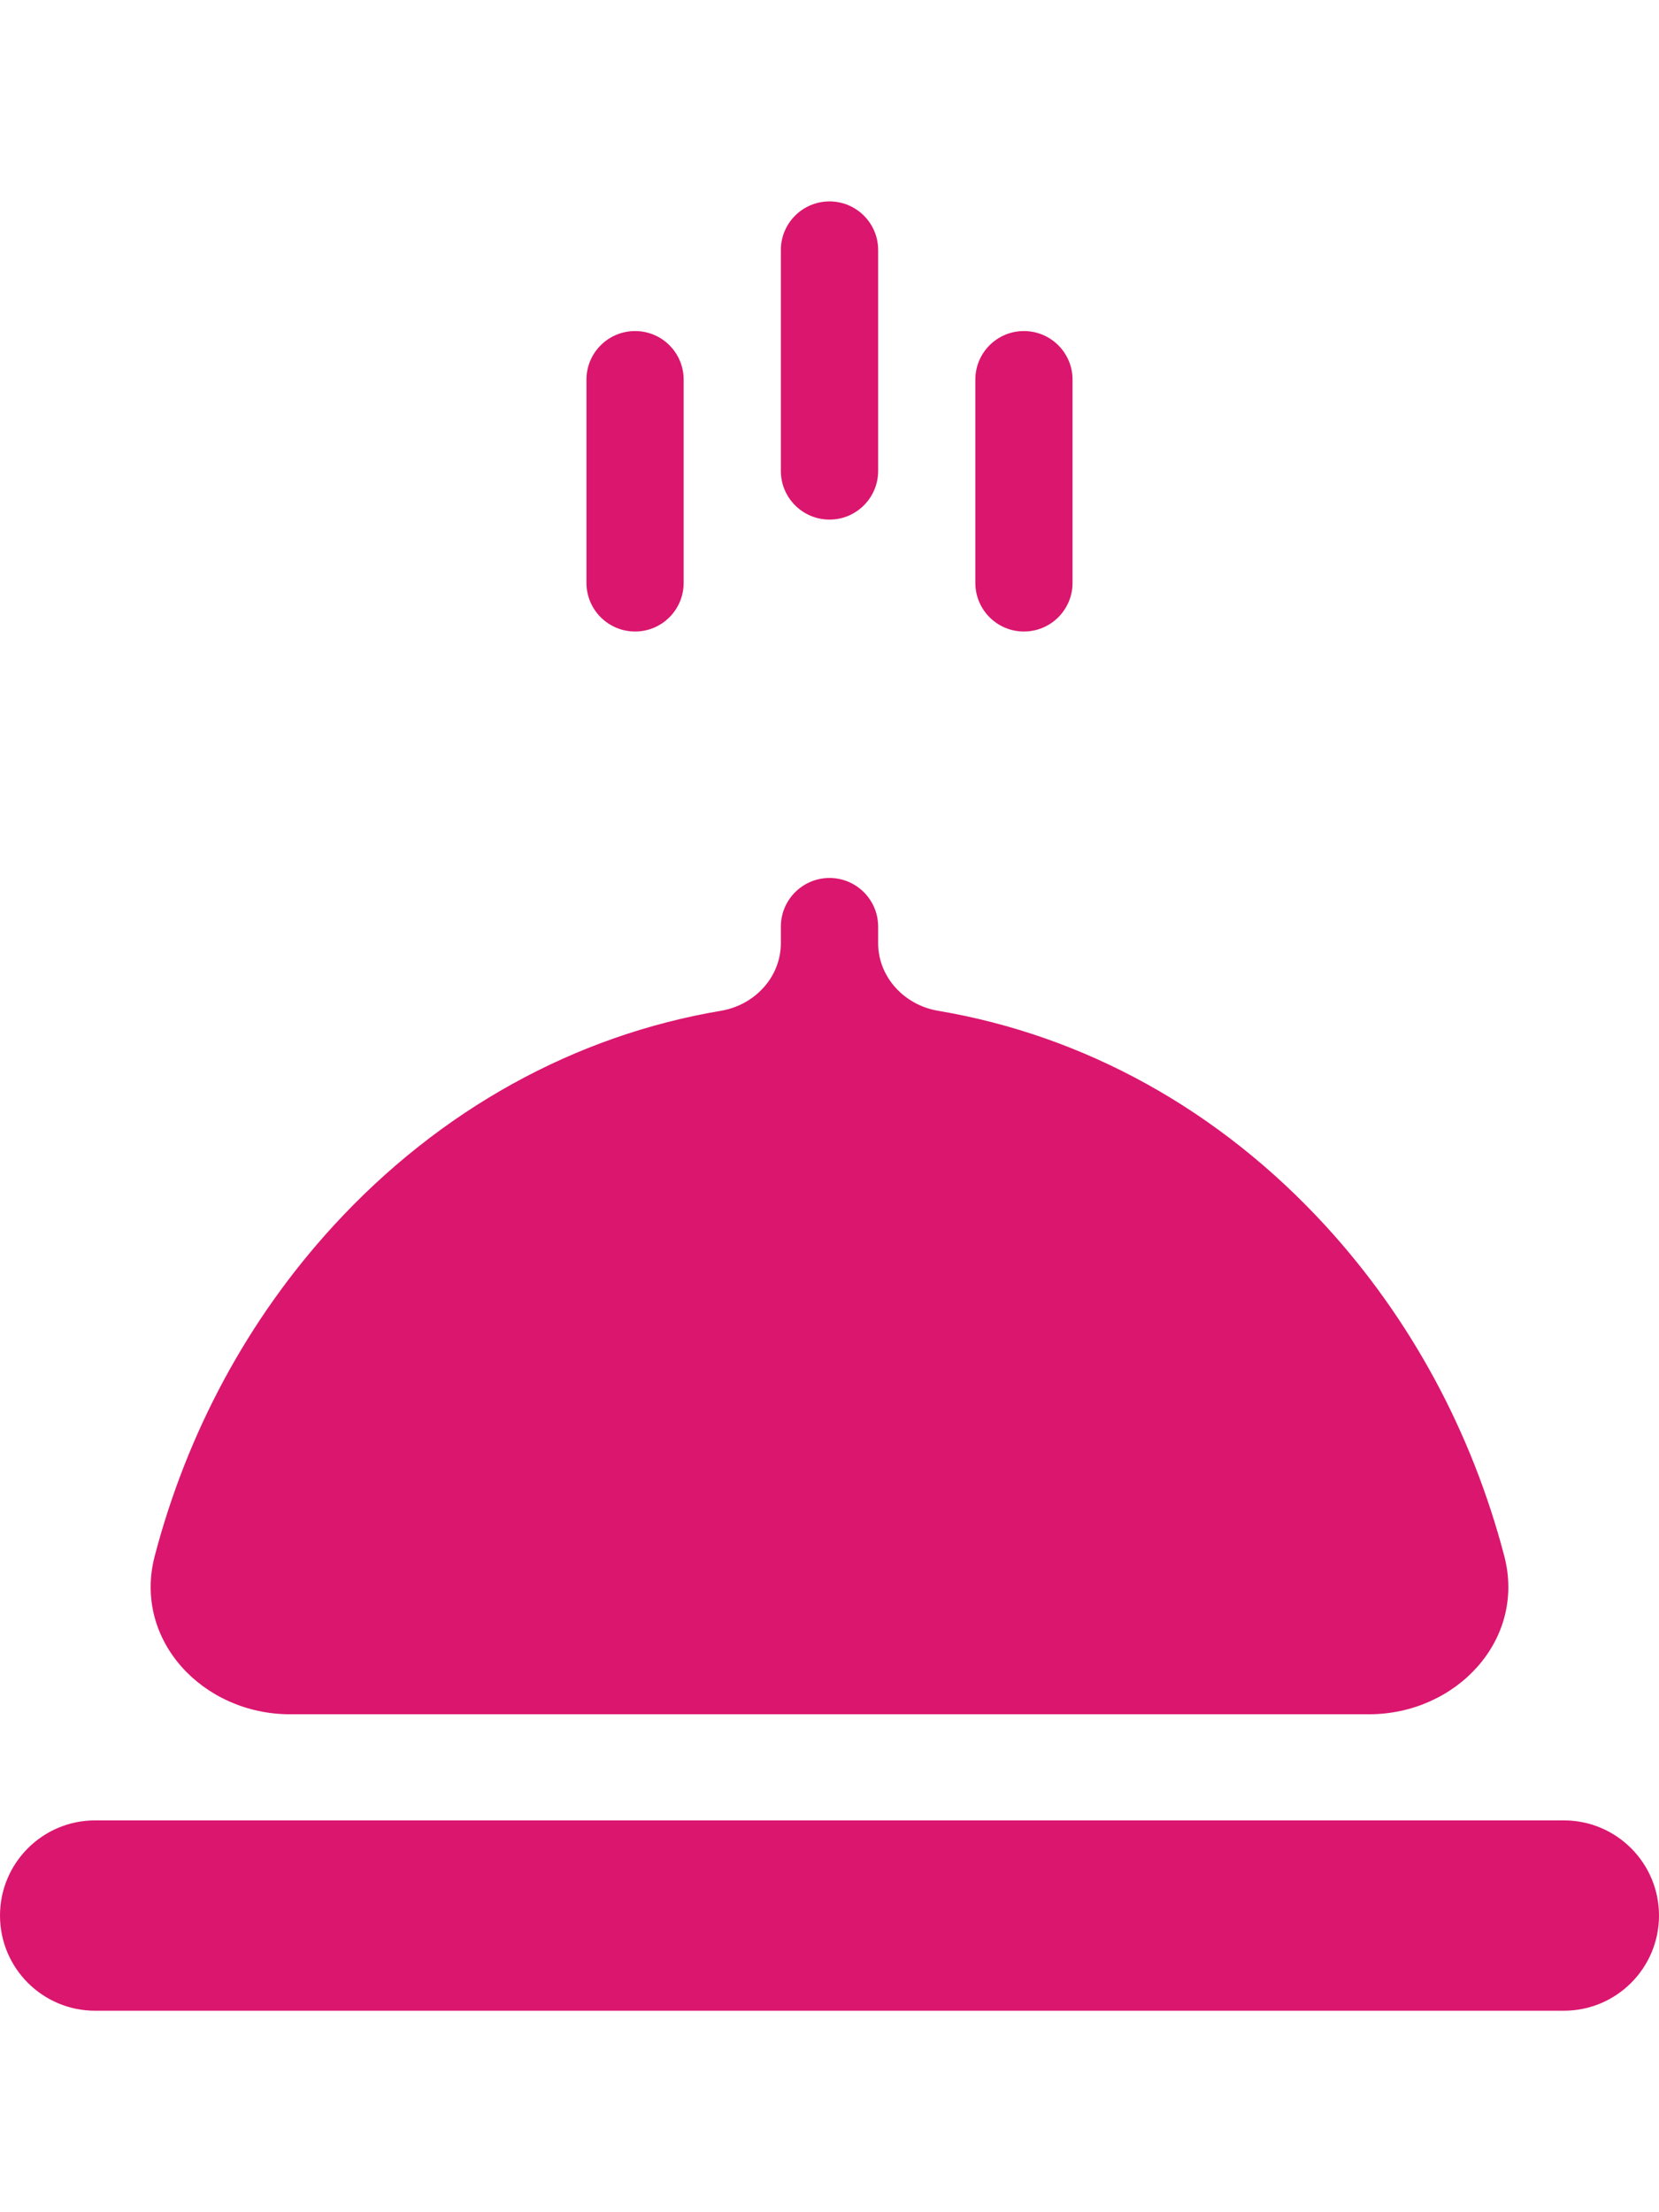 <svg width="15" height="20" viewBox="0 0 22 24" fill="none" xmlns="http://www.w3.org/2000/svg">
<g clip-path="url(#clip0_30_76)">
<path d="M9.066 5.062V2.367C9.066 2.011 8.778 1.723 8.422 1.723C8.066 1.723 7.777 2.011 7.777 2.367V5.062C7.777 5.418 8.066 5.707 8.422 5.707C8.778 5.707 9.066 5.418 9.066 5.062Z" fill="#DB166E"/>
<path d="M14.223 5.062V2.367C14.223 2.011 13.934 1.723 13.578 1.723C13.222 1.723 12.934 2.011 12.934 2.367V5.062C12.934 5.418 13.222 5.707 13.578 5.707C13.934 5.707 14.223 5.418 14.223 5.062Z" fill="#DB166E"/>
<path d="M11.645 3.578V0.648C11.645 0.292 11.356 0.004 11 0.004C10.644 0.004 10.355 0.292 10.355 0.648V3.578C10.355 3.934 10.644 4.223 11 4.223C11.356 4.223 11.645 3.934 11.645 3.578Z" fill="#DB166E"/>
<path d="M17.58 13.589C16.166 12.047 14.379 11.063 12.44 10.736C11.995 10.662 11.645 10.291 11.645 9.839V9.62C11.645 9.264 11.356 8.975 11 8.975C10.644 8.975 10.355 9.264 10.355 9.62V9.839C10.355 10.291 10.006 10.662 9.56 10.736C7.621 11.063 5.834 12.047 4.42 13.589C3.286 14.827 2.481 16.328 2.052 17.965C1.76 19.081 2.692 20.064 3.846 20.064H18.154C19.308 20.064 20.24 19.081 19.948 17.965C19.519 16.328 18.714 14.827 17.58 13.589Z" fill="#DB166E"/>
<path d="M20.738 21.471H1.262C0.565 21.471 0 22.036 0 22.733C0 23.43 0.565 23.995 1.262 23.995H20.738C21.435 23.995 22 23.43 22 22.733C22 22.036 21.435 21.471 20.738 21.471Z" fill="#DB166E"/>
</g>
<defs>
<clipPath id="clip0_30_76">
<rect width="22" height="24" fill="white"/>
</clipPath>
</defs>
</svg>
